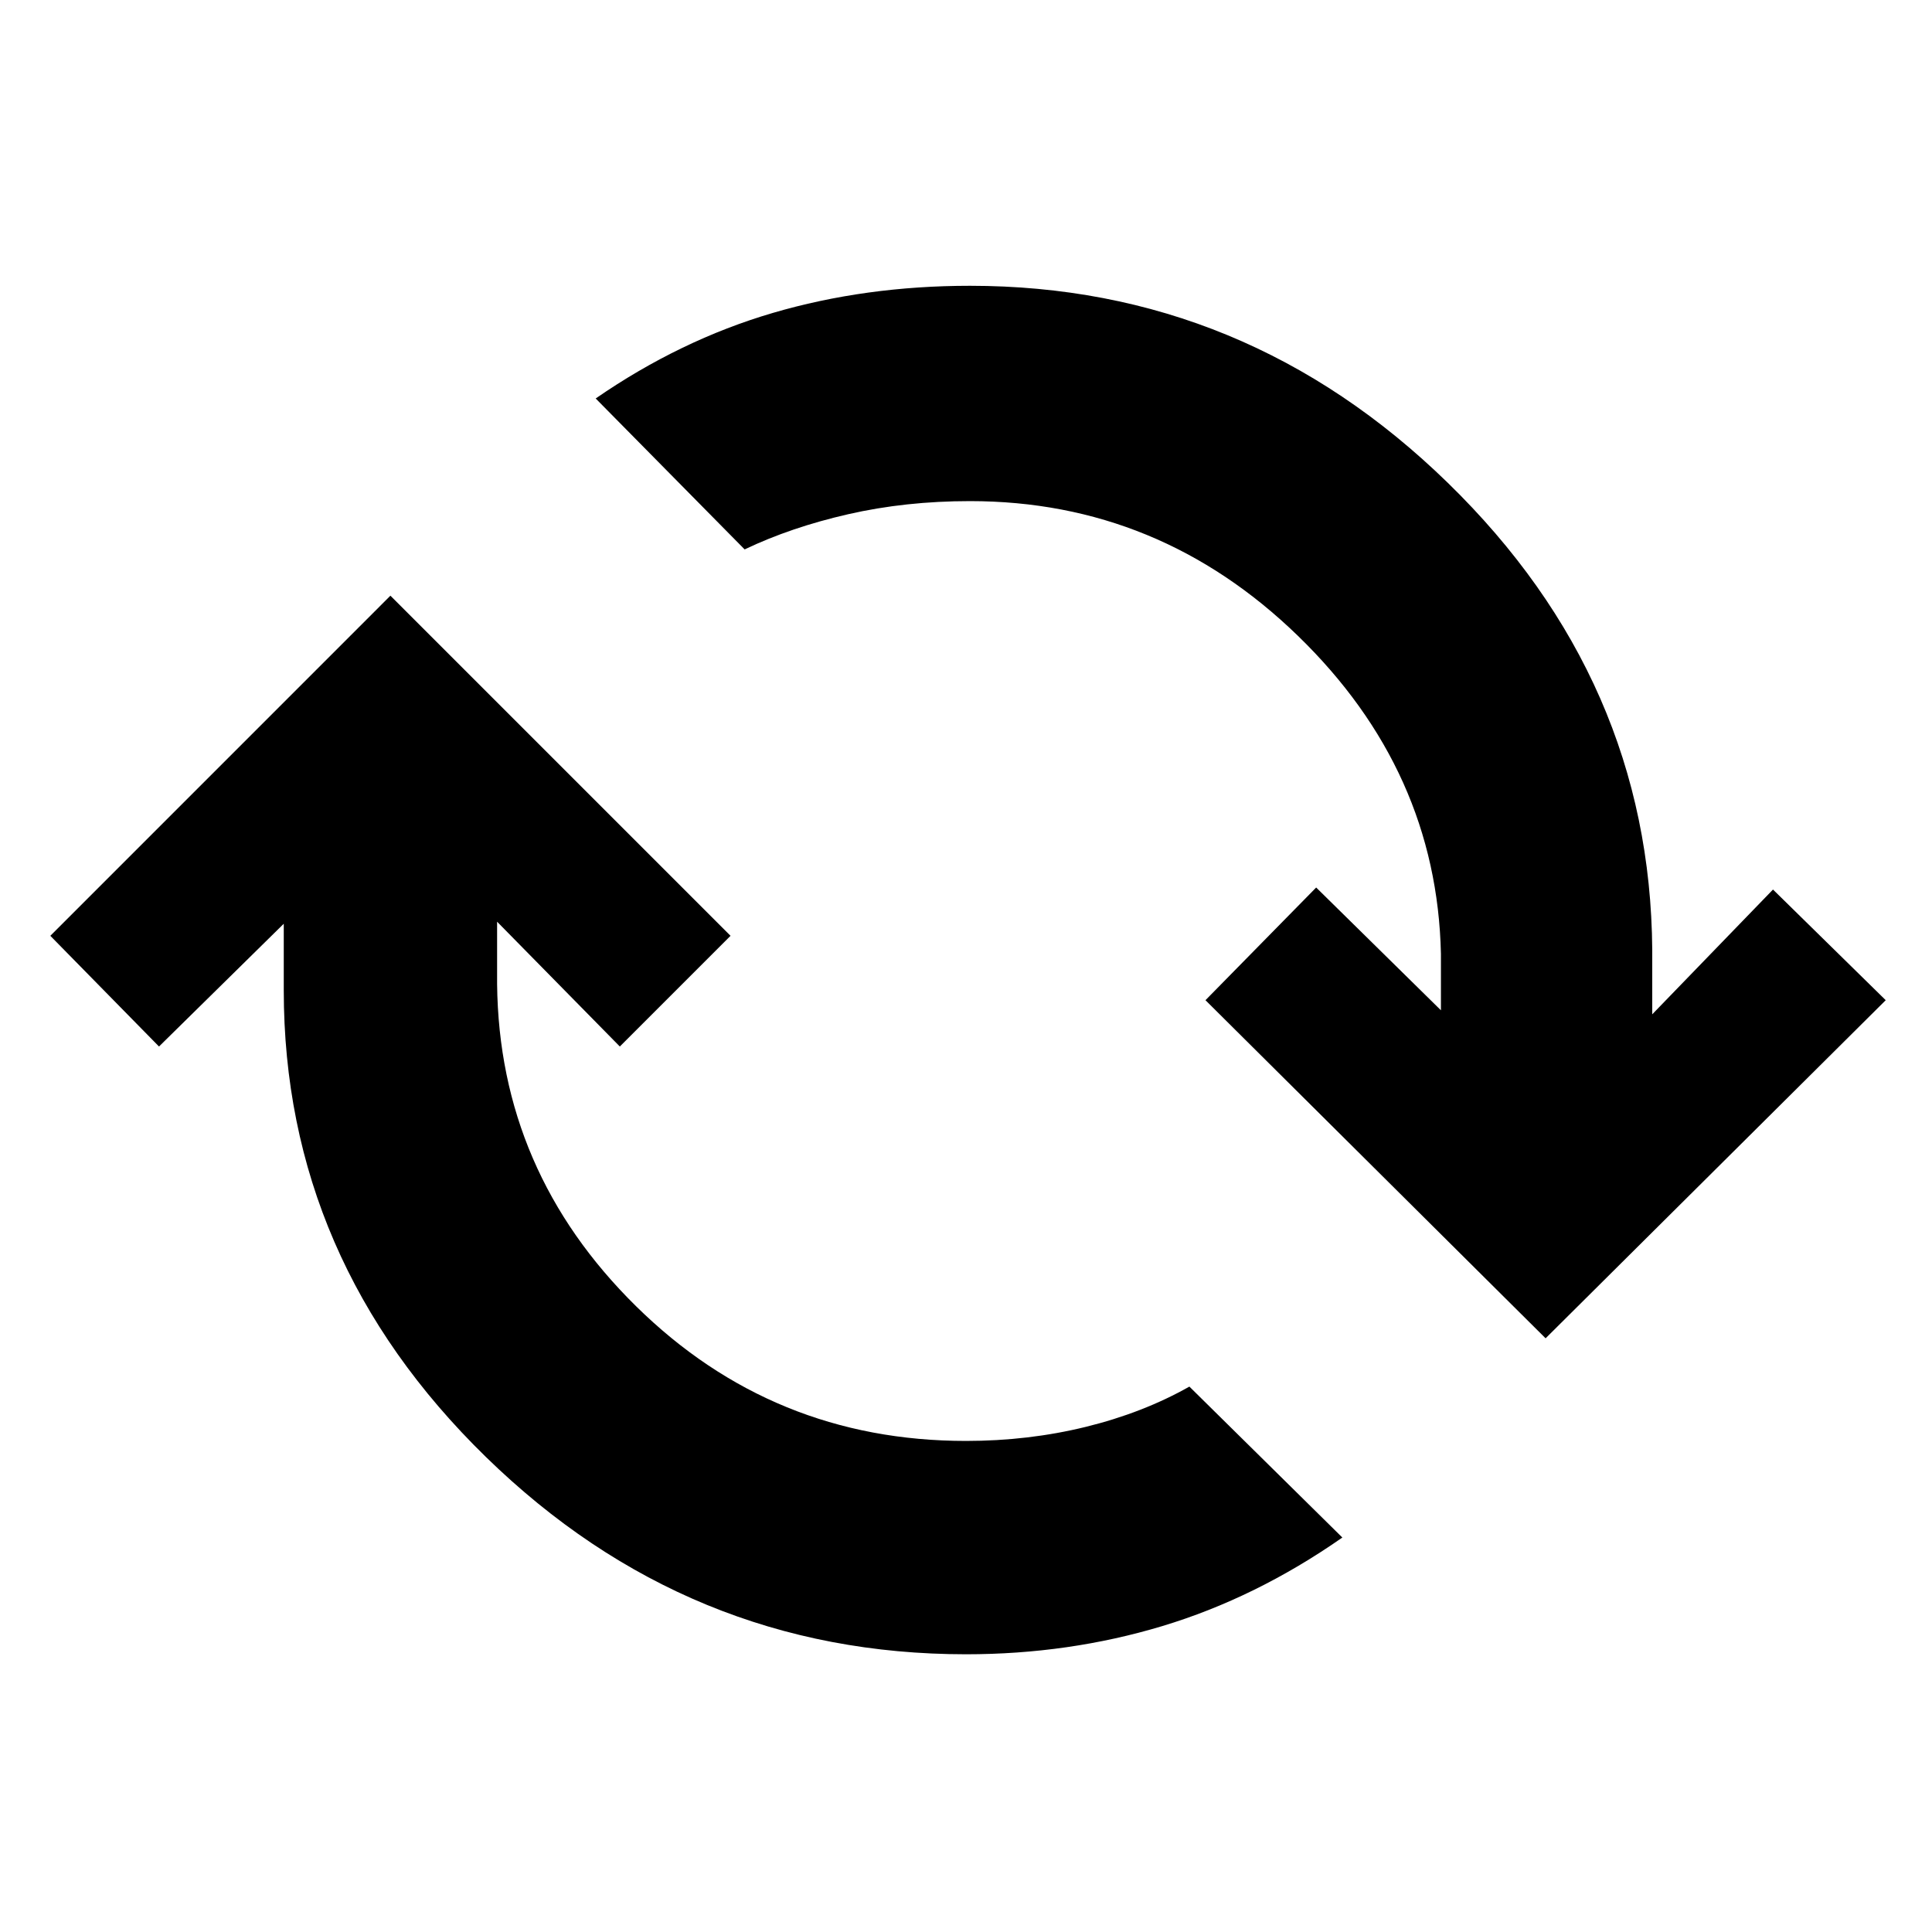 <svg xmlns="http://www.w3.org/2000/svg" height="40" width="40"><path d="M8.083 12.333 15.125 19.375 12.833 21.667 10.292 19.083V20.375Q10.333 24.25 13.167 27.042Q16 29.833 20 29.833Q21.292 29.833 22.479 29.542Q23.667 29.25 24.625 28.708L27.792 31.833Q26 33.083 24.062 33.667Q22.125 34.25 20 34.25Q14.25 34.25 10.062 30.167Q5.875 26.083 5.875 20.5V19.125L3.292 21.667L1.042 19.375ZM32 27.708 24.958 20.708 27.25 18.375 29.833 20.917V19.75Q29.75 15.958 26.875 13.167Q24 10.375 20.083 10.375Q18.75 10.375 17.562 10.646Q16.375 10.917 15.417 11.375L12.333 8.25Q14.083 7.042 16 6.479Q17.917 5.917 20.083 5.917Q25.792 5.917 29.979 10Q34.167 14.083 34.208 19.667V21L36.708 18.417L39.042 20.708Z"/></svg>